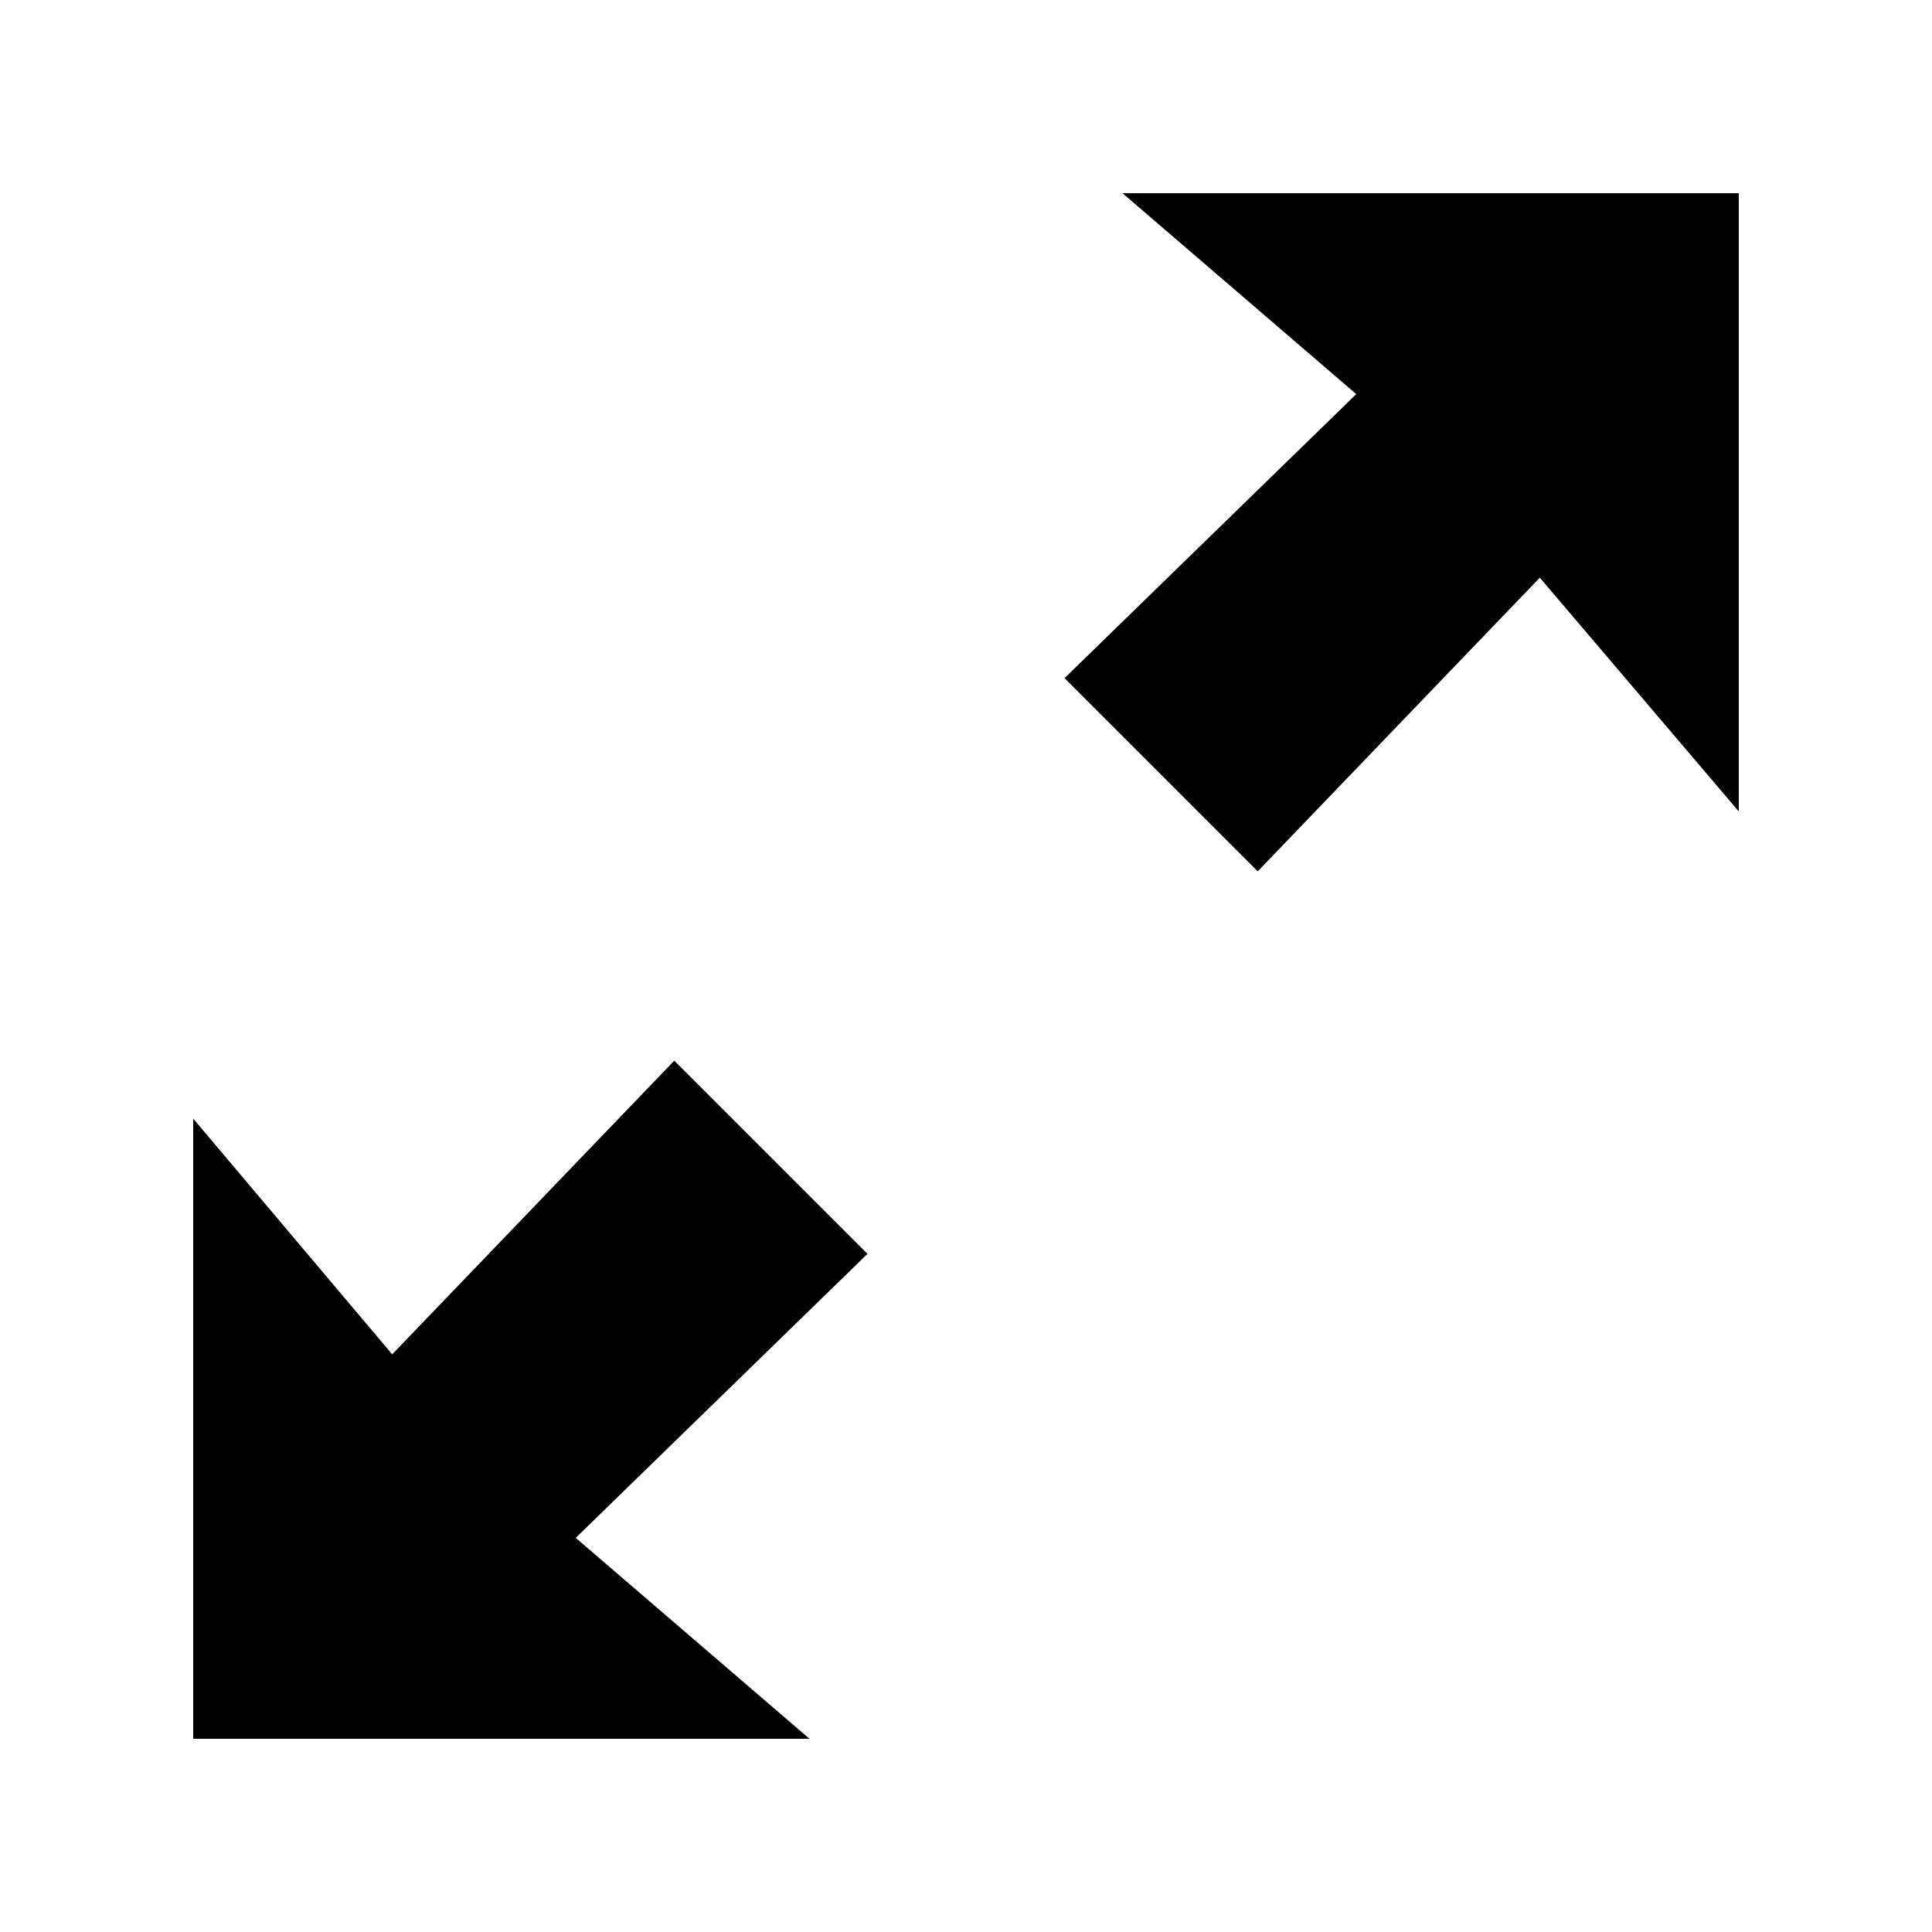 <svg xmlns="http://www.w3.org/2000/svg" width="32" height="32"><path d="M11.168 17.568l-4.672 4.864L3.2 18.528V28.8h10.208l-3.872-3.328 4.832-4.704-3.2-3.2zM18.592 3.2l3.872 3.328-4.832 4.704 3.2 3.2 4.672-4.864L28.8 13.44V3.2H18.592z"/></svg>